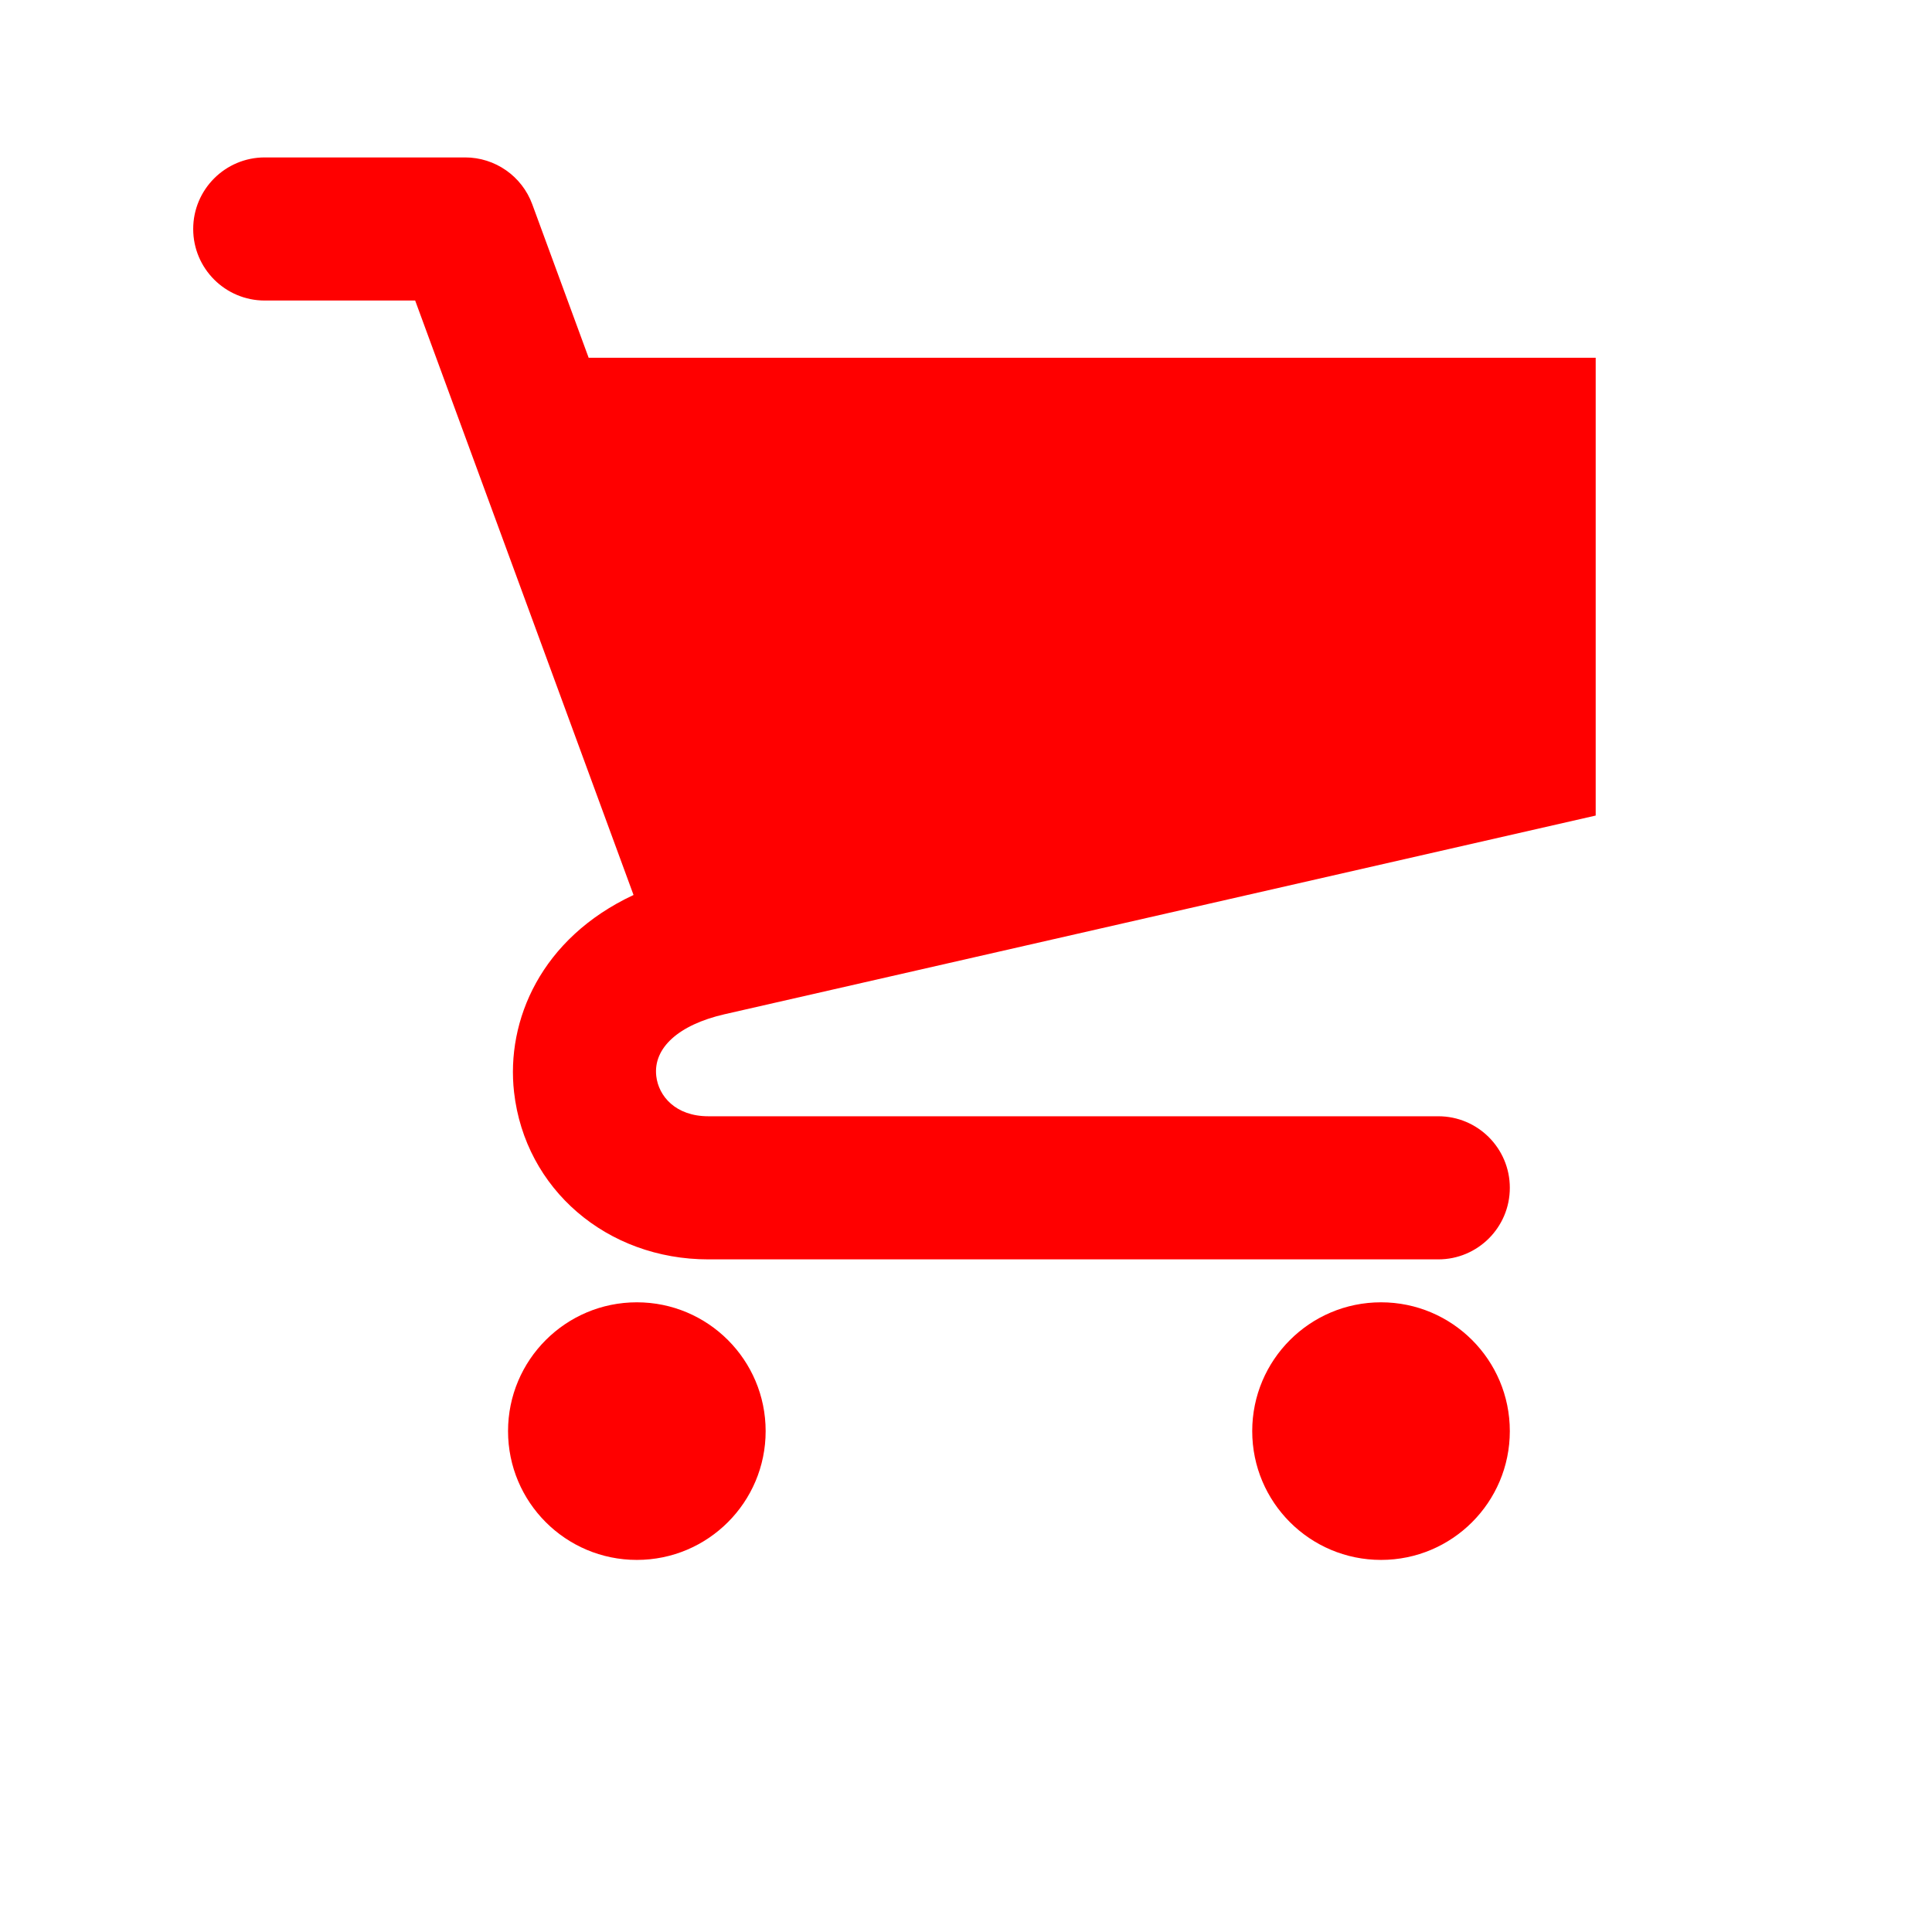 <svg fill="#FF0000" xmlns="http://www.w3.org/2000/svg" xmlns:xlink="http://www.w3.org/1999/xlink" version="1.1" id="Your_Icon" x="0px" y="0px" width="100px" height="100px" viewBox="5.0 -10.0 100.0 135.0" enable-background="new 0 0 100 100" xml:space="preserve">
<circle cx="84" cy="90" r="9"/>
<circle cx="32" cy="90" r="9"/>
<path d="M38.112,60.875L99,46.988V15H28.633L24.693,4.276C23.97,2.308,22.097,1,20,1H6C3.239,1,1,3.239,1,6s2.239,5,5,5h10.51  l15.259,41.538c-6.461,3.018-8.92,8.764-8.348,13.785C24.191,73.089,29.902,78,37,78h51c2.762,0,5-2.238,5-5s-2.238-5-5-5H37  c-2.296,0-3.484-1.41-3.643-2.809C33.133,63.228,34.916,61.612,38.112,60.875z"/>
</svg>
